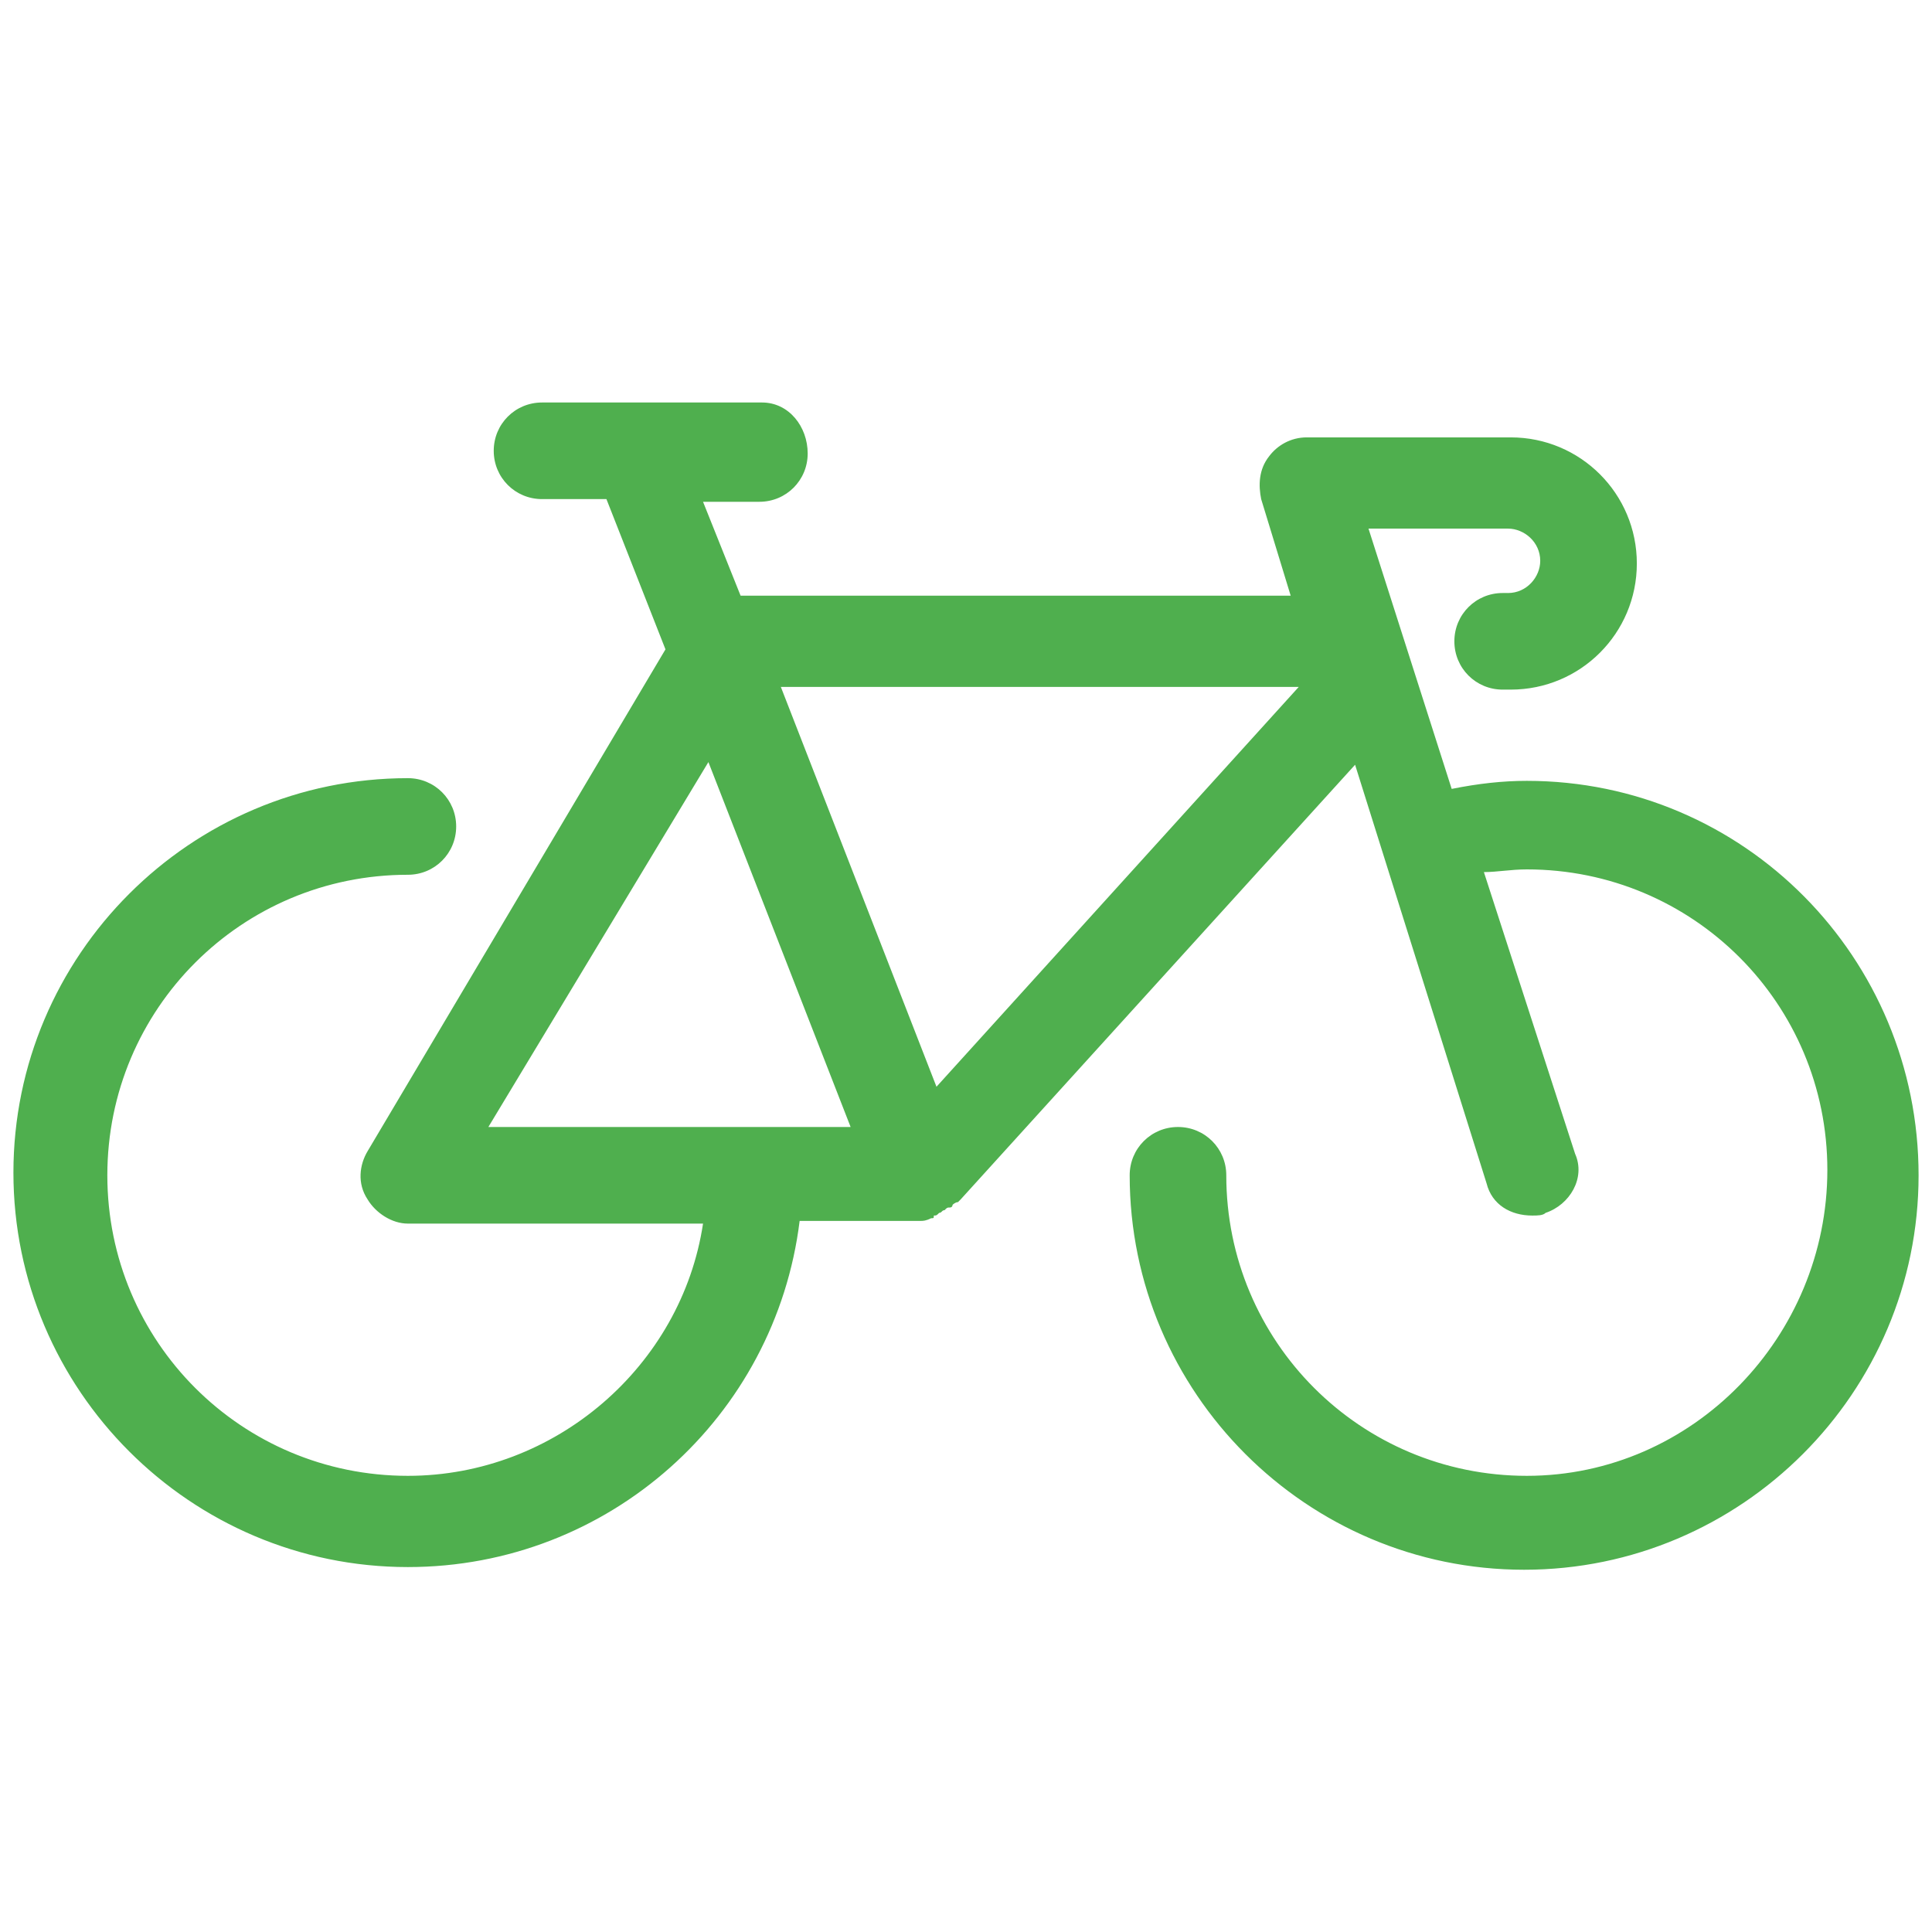 <?xml version="1.0" encoding="utf-8"?>
<!-- Generator: Adobe Illustrator 23.0.4, SVG Export Plug-In . SVG Version: 6.00 Build 0)  -->
<svg version="1.1"
	 id="Layer_1" xmlns:cc="http://creativecommons.org/ns#" xmlns:dc="http://purl.org/dc/elements/1.1/" xmlns:inkscape="http://www.inkscape.org/namespaces/inkscape" xmlns:rdf="http://www.w3.org/1999/02/22-rdf-syntax-ns#" xmlns:sodipodi="http://sodipodi.sourceforge.net/DTD/sodipodi-0.dtd" xmlns:svg="http://www.w3.org/2000/svg"
	 xmlns="http://www.w3.org/2000/svg" xmlns:xlink="http://www.w3.org/1999/xlink" x="0px" y="0px" viewBox="0 0 72 72"
	 style="enable-background:new 0 0 72 72;" xml:space="preserve">
<style type="text/css">
	.st0{fill:#4FAF4E;}
</style>
<path class="st0" d="M20.2,15c-1,0-1.8,0.8-1.8,1.8s0.8,1.8,1.8,1.8h2.4l2.2,5.6L13.7,42.9c-0.3,0.5-0.4,1.2,0,1.8
	c0.3,0.5,0.9,0.9,1.5,0.9h11c-0.8,5.3-5.5,9.4-11,9.4C9,55,4,50,4,43.8s5-11.2,11.2-11.2c1,0,1.8-0.8,1.8-1.8c0-1-0.8-1.8-1.8-1.8
	c-8.1,0-14.7,6.6-14.7,14.7s6.6,14.7,14.7,14.7c7.5,0,13.7-5.6,14.6-12.9h4.5c0.1,0,0.2,0,0.4-0.1c0.1,0,0.1,0,0.1-0.1
	c0.1,0,0.1,0,0.2-0.1H35c0.1,0,0.1-0.1,0.2-0.1c0.1-0.1,0.1-0.1,0.2-0.1c0.1,0,0.1-0.1,0.1-0.1s0.1-0.1,0.2-0.1l0.1-0.1l14.7-16.2
	l4.9,15.6c0.2,0.8,0.9,1.2,1.7,1.2c0.2,0,0.4,0,0.5-0.1c0.9-0.3,1.5-1.3,1.1-2.2l-3.4-10.5c0.5,0,1-0.1,1.6-0.1
	c6.2,0,11.2,5,11.2,11.2S63.1,55,56.9,55s-11.2-5-11.2-11.2c0-1-0.8-1.8-1.8-1.8s-1.8,0.8-1.8,1.8c0,8.1,6.6,14.7,14.7,14.7
	s14.7-6.6,14.7-14.7S65,29.1,56.9,29.1c-0.9,0-1.8,0.1-2.8,0.3l-3.1-9.7h5.2c0.6,0,1.2,0.5,1.2,1.2c0,0.6-0.5,1.2-1.2,1.2H56
	c-1,0-1.8,0.8-1.8,1.8c0,1,0.8,1.8,1.8,1.8h0.3c2.6,0,4.7-2.1,4.7-4.7s-2.1-4.7-4.7-4.7h-7.6c-0.6,0-1.1,0.3-1.4,0.7
	c-0.4,0.5-0.4,1.1-0.3,1.6l1.1,3.6H27.6l-1.4-3.5h2.1c1,0,1.8-0.8,1.8-1.8S29.4,15,28.4,15H20.2z M29.1,25.6h19.3L34.9,40.5
	L29.1,25.6z M26.4,28.4L31.7,42H18.2L26.4,28.4z"/>
</svg>
